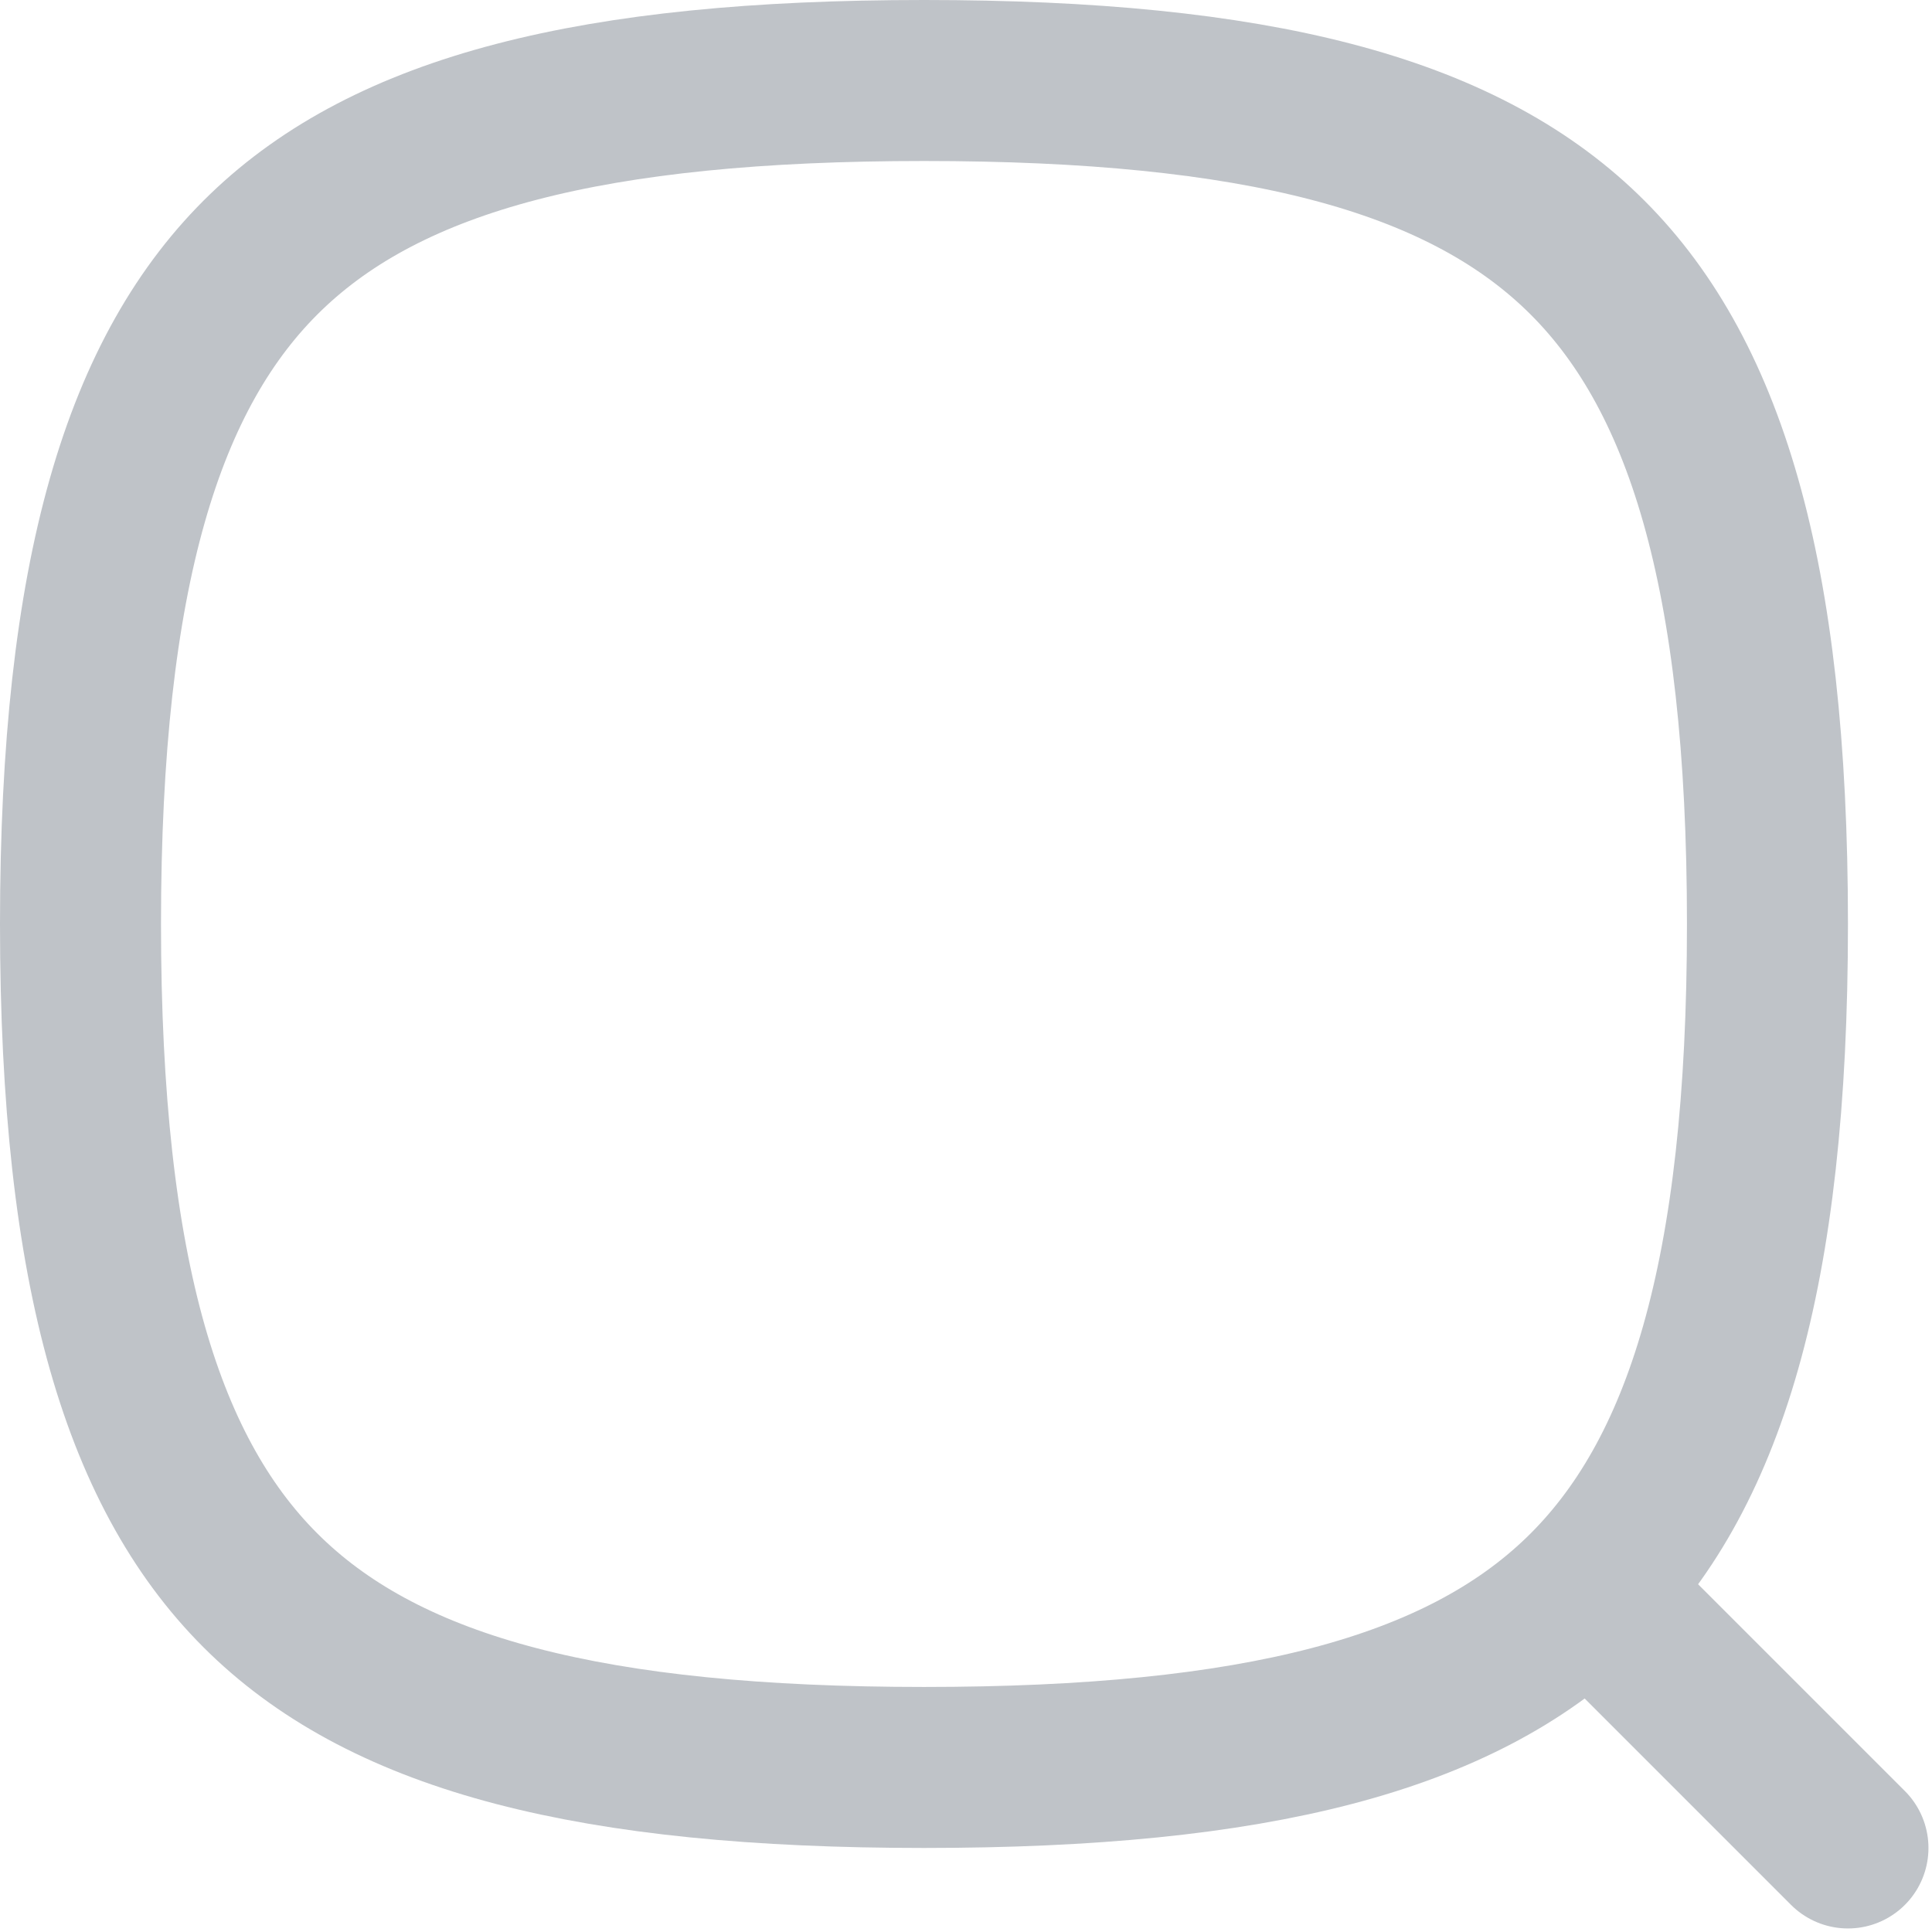<svg xmlns="http://www.w3.org/2000/svg" fill="none" height="24" viewBox="0 0 24 24" width="24"><g stroke="#bfc3c8" stroke-linecap="round" stroke-linejoin="round" stroke-width="2"><path d="m1 11.478c0 4.37.783 6.88 2.303 8.345 1.528 1.474 4.047 2.133 8.175 2.133 4.128 0 6.647-.659 8.175-2.133 1.52-1.466 2.303-3.975 2.303-8.345 0-4.37-.783-6.88-2.303-8.345-1.528-1.474-4.047-2.133-8.175-2.133-4.128 0-6.647.659-8.175 2.133-1.52 1.466-2.303 3.975-2.303 8.345z"/><path d="m22.956 22.956-2.609-2.609"/></g></svg>